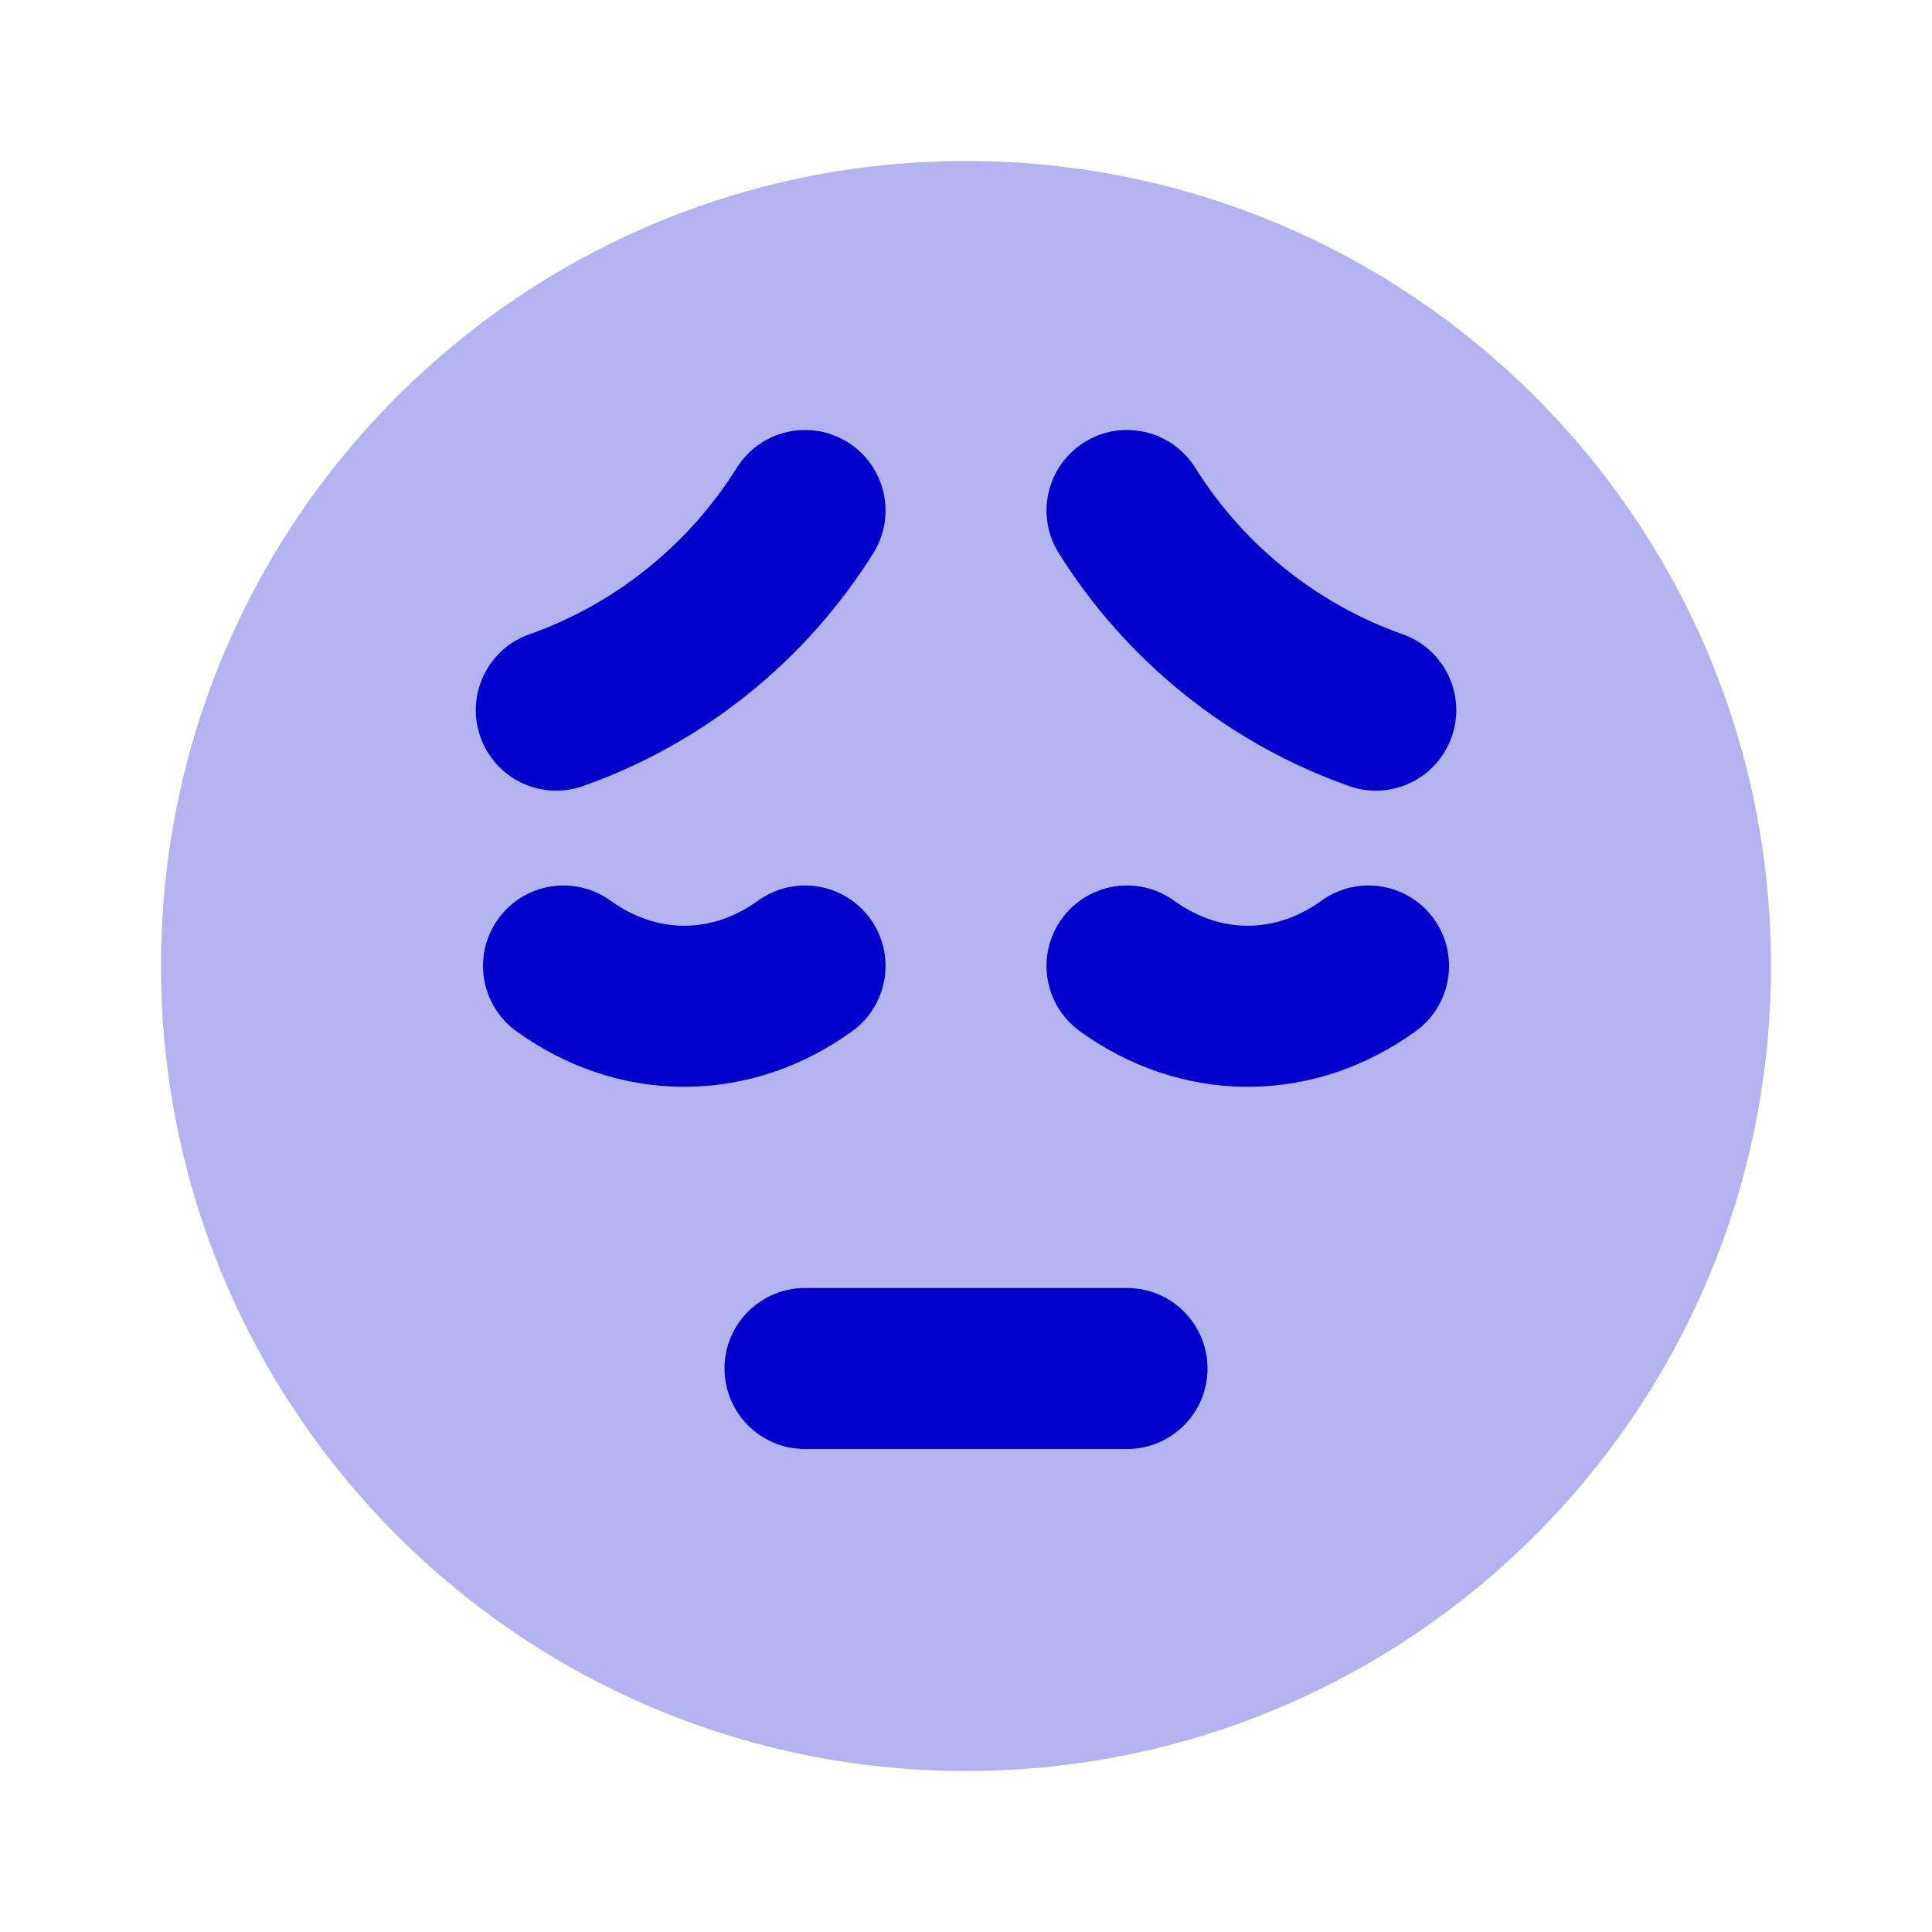 <svg width="24" height="24" viewBox="0 0 24 24" fill="none" xmlns="http://www.w3.org/2000/svg">
<path opacity="0.3" d="M12 2C6.477 2 2 6.477 2 12C2 17.523 6.477 22 12 22C17.523 22 22 17.523 22 12C22 6.477 17.523 2 12 2Z" fill="#0000CC"/>
<path fill-rule="evenodd" clip-rule="evenodd" d="M10.531 5.494C10.999 5.787 11.141 6.404 10.848 6.872C10.016 8.202 8.749 9.232 7.244 9.764C6.723 9.949 6.152 9.676 5.968 9.155C5.784 8.634 6.056 8.063 6.577 7.879C7.65 7.5 8.557 6.763 9.153 5.811C9.446 5.343 10.063 5.201 10.531 5.494ZM13.47 5.494C13.938 5.201 14.555 5.343 14.848 5.811C15.444 6.763 16.351 7.5 17.424 7.879C17.944 8.063 18.217 8.634 18.033 9.155C17.849 9.676 17.278 9.949 16.757 9.764C15.252 9.232 13.985 8.202 13.153 6.872C12.86 6.404 13.002 5.787 13.47 5.494ZM6.189 11.415C6.512 10.967 7.137 10.866 7.585 11.189C7.873 11.396 8.184 11.5 8.5 11.5C8.817 11.5 9.128 11.396 9.416 11.189C9.864 10.866 10.489 10.967 10.812 11.415C11.134 11.863 11.033 12.488 10.585 12.811C9.99 13.24 9.277 13.5 8.5 13.5C7.724 13.5 7.01 13.24 6.416 12.811C5.968 12.488 5.866 11.863 6.189 11.415ZM13.189 11.415C13.512 10.967 14.137 10.866 14.585 11.189C14.873 11.396 15.184 11.5 15.5 11.5C15.817 11.5 16.128 11.396 16.416 11.189C16.864 10.866 17.489 10.967 17.812 11.415C18.134 11.863 18.033 12.488 17.585 12.811C16.99 13.24 16.277 13.5 15.5 13.5C14.724 13.5 14.01 13.24 13.416 12.811C12.968 12.488 12.866 11.863 13.189 11.415ZM9 17C9 16.448 9.448 16 10 16H14C14.553 16 15 16.448 15 17C15 17.552 14.553 18 14 18H10C9.448 18 9 17.552 9 17Z" fill="#0000CC"/>
</svg>

